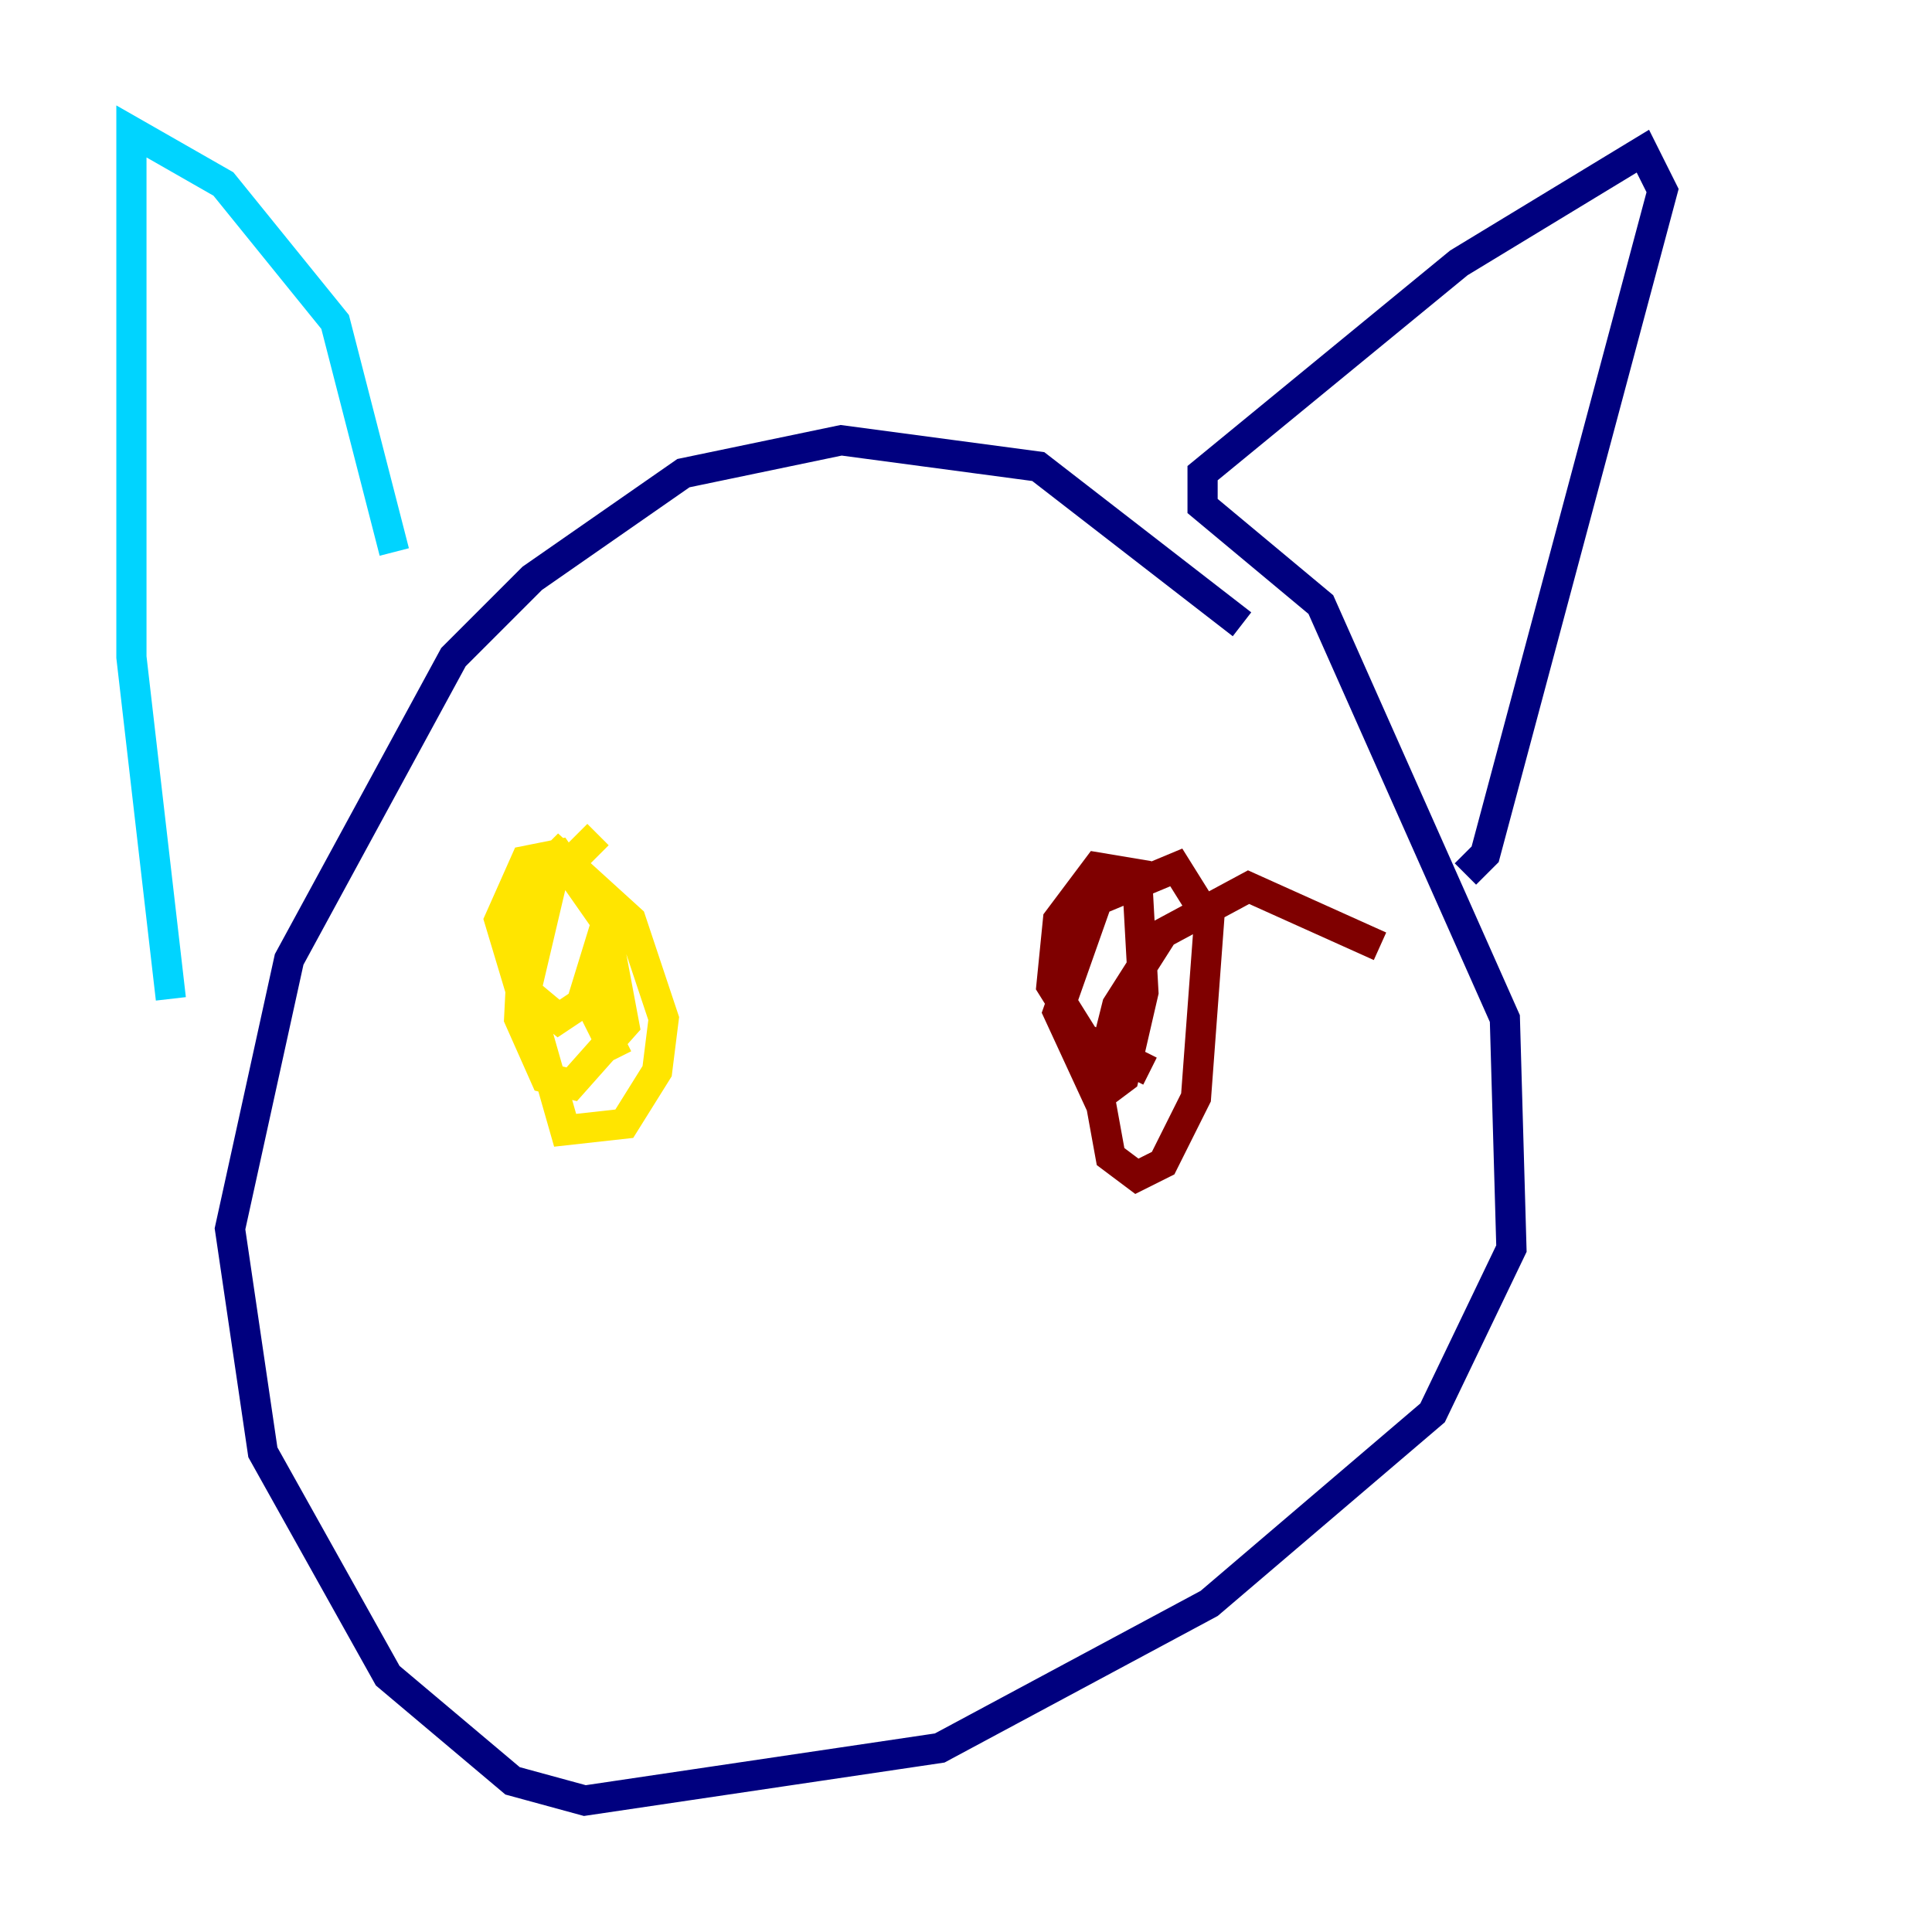 <?xml version="1.0" encoding="utf-8" ?>
<svg baseProfile="tiny" height="128" version="1.2" viewBox="0,0,128,128" width="128" xmlns="http://www.w3.org/2000/svg" xmlns:ev="http://www.w3.org/2001/xml-events" xmlns:xlink="http://www.w3.org/1999/xlink"><defs /><polyline fill="none" points="82.286,41.361 68.789,30.912 55.728,29.17 45.279,31.347 35.265,38.313 30.041,43.537 19.157,63.565 15.238,81.415 17.415,96.218 25.687,111.02 33.959,117.986 38.748,119.293 62.258,115.809 80.109,106.231 94.912,93.605 100.136,82.721 99.701,67.483 87.51,40.054 79.674,33.524 79.674,31.347 96.653,17.415 108.844,10.014 110.15,12.626 98.395,56.599 97.088,57.905" stroke="#00007f" stroke-width="2" /><polyline fill="none" points="26.122,36.571 22.204,21.333 14.803,12.191 8.707,8.707 8.707,43.537 11.32,66.177" stroke="#00d4ff" stroke-width="2" /><polyline fill="none" points="39.619,55.292 36.571,58.34 34.83,65.742 37.442,74.884 41.361,74.449 43.537,70.966 43.973,67.483 41.796,60.952 37.007,56.599 34.83,58.776 34.395,67.483 36.136,71.401 37.878,71.837 41.361,67.918 40.054,60.952 37.007,56.599 34.83,57.034 33.088,60.952 34.395,65.306 37.007,67.483 39.619,65.742 40.49,60.082 38.748,65.742 40.925,70.095" stroke="#ffe500" stroke-width="2" /><polyline fill="none" points="91.429,62.694 82.721,58.776 77.061,61.823 74.014,66.612 72.707,71.837 73.578,76.626 75.32,77.932 77.061,77.061 79.238,72.707 80.109,60.952 77.932,57.469 72.707,59.646 70.095,67.048 72.707,72.707 74.449,71.401 75.755,65.742 75.32,57.905 72.707,57.469 70.095,60.952 69.66,65.306 71.837,68.789 76.191,70.966" stroke="#7f0000" stroke-width="2" /></svg>